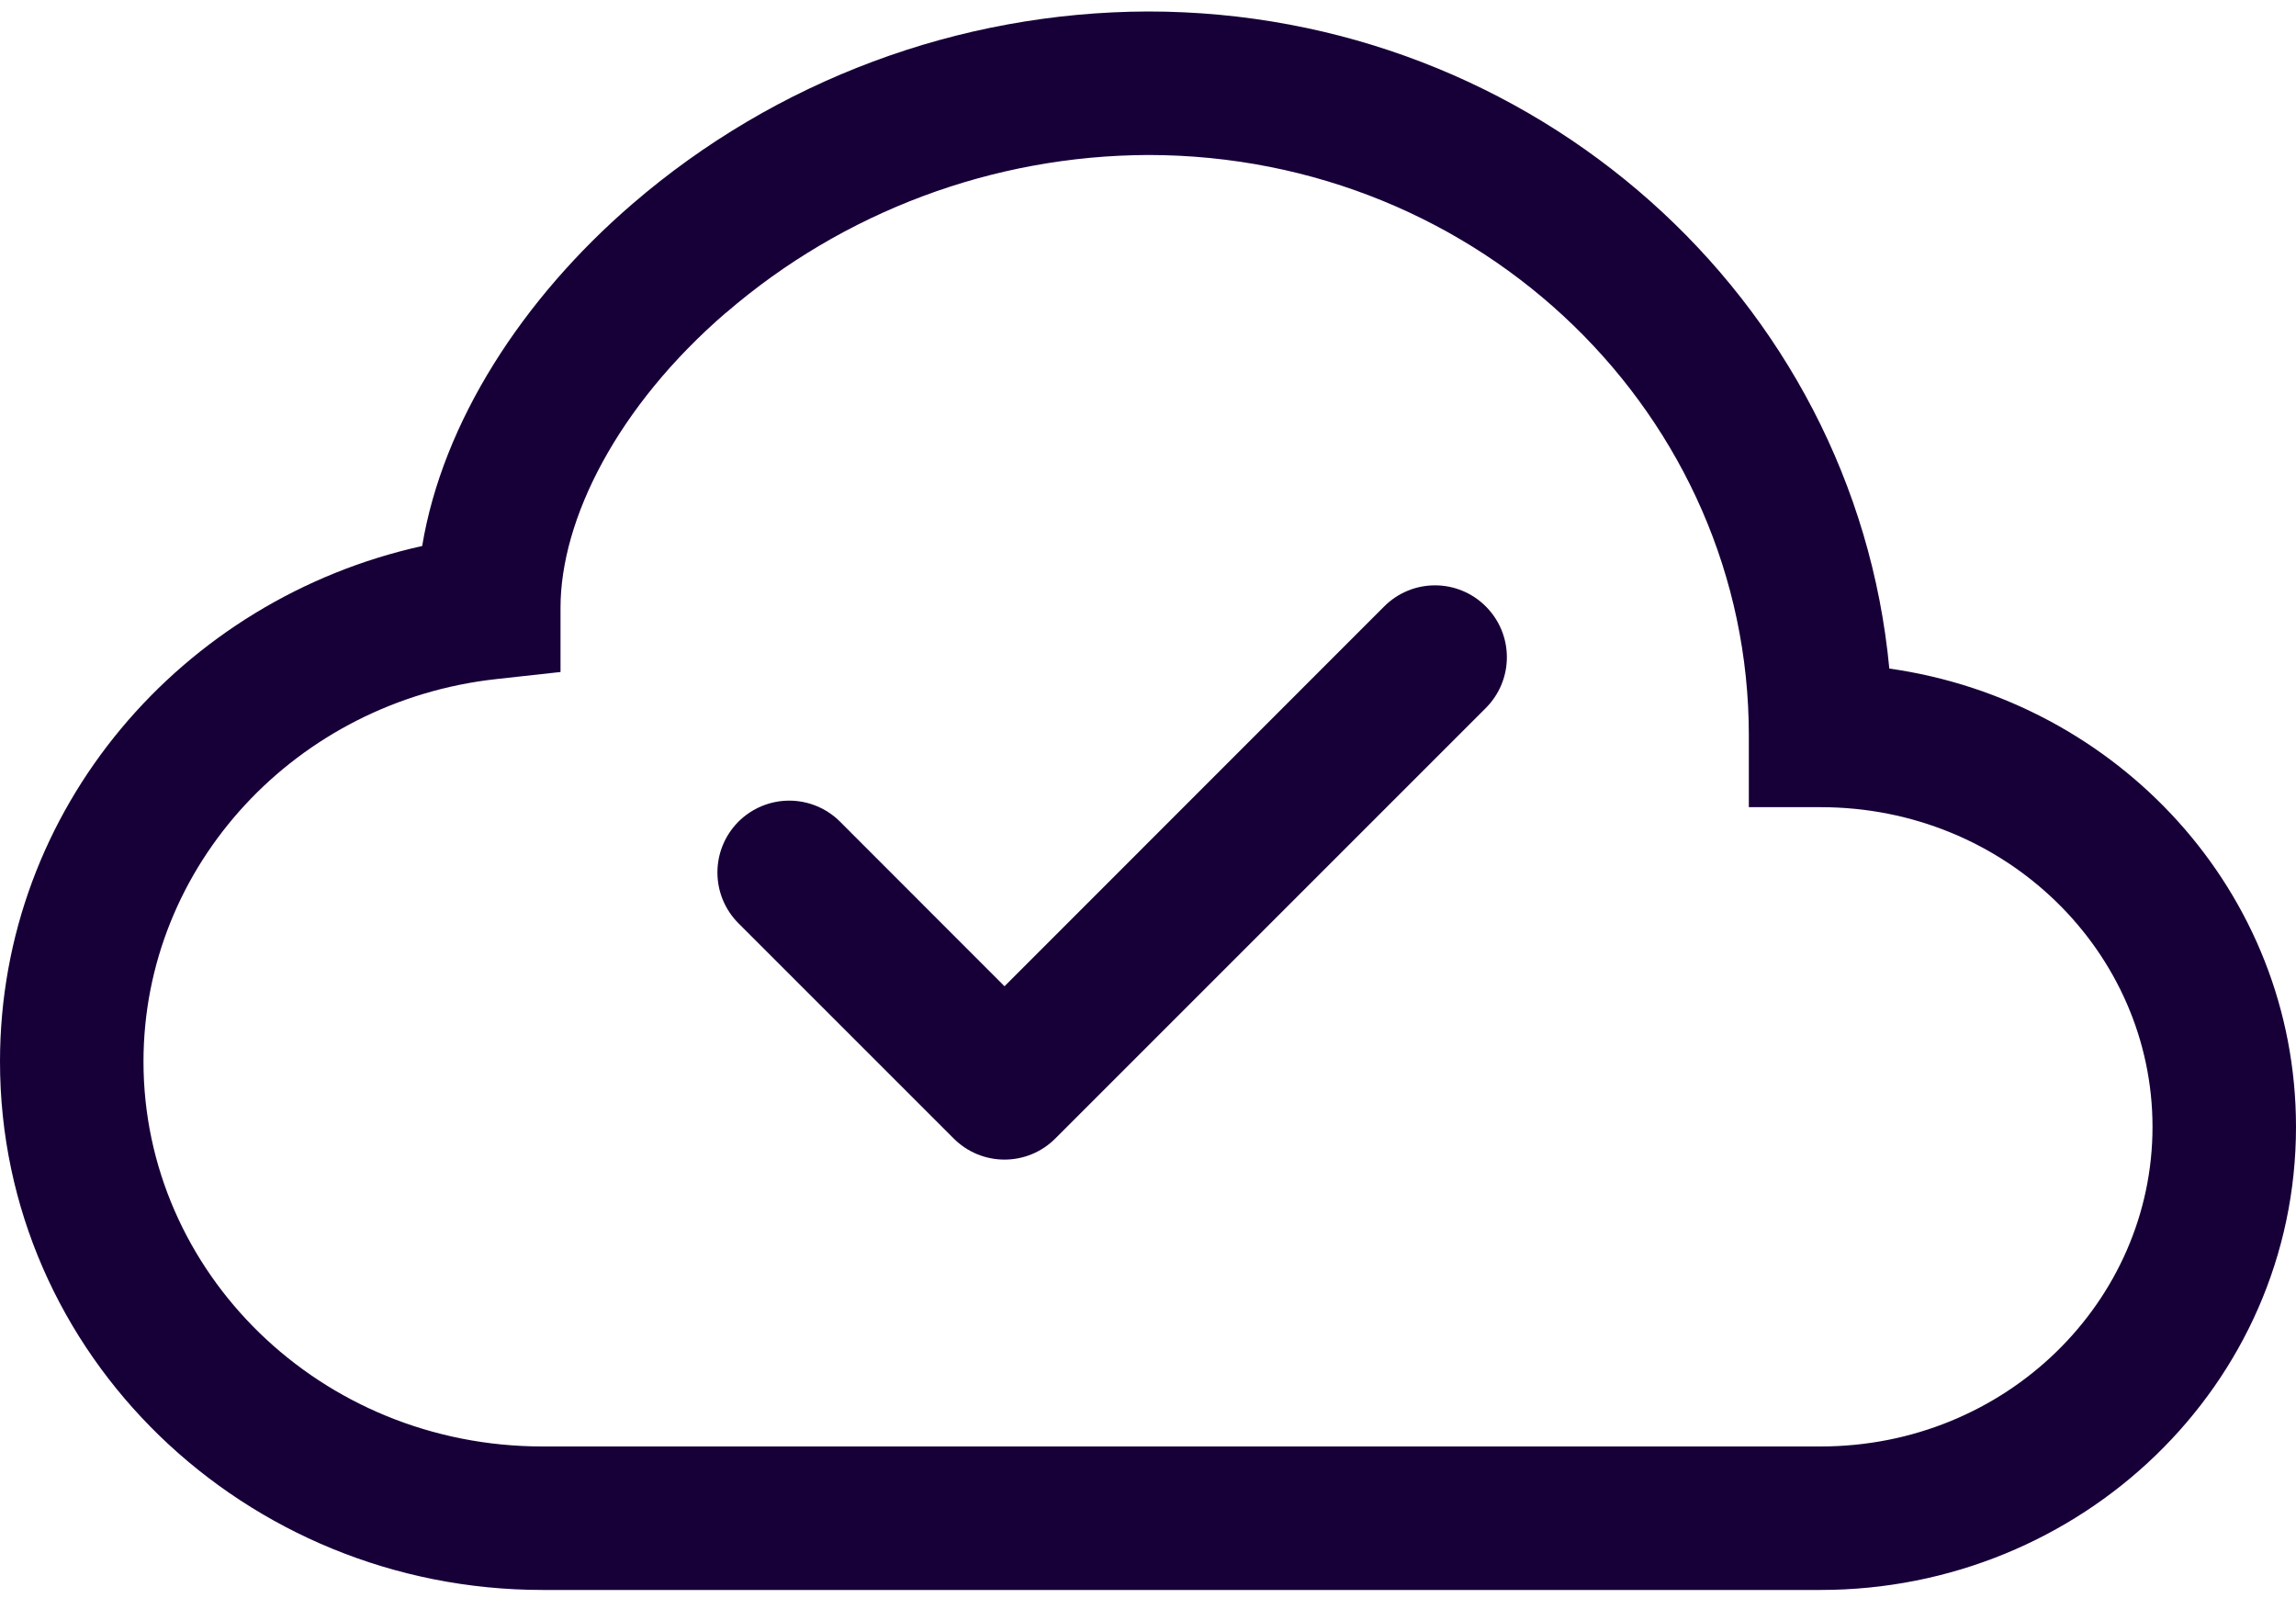 <svg width="125" height="87" viewBox="0 0 125 87" fill="none" xmlns="http://www.w3.org/2000/svg">
<path fill-rule="evenodd" clip-rule="evenodd" d="M80.891 33.016C81.254 33.379 81.543 33.81 81.74 34.284C81.937 34.759 82.038 35.267 82.038 35.781C82.038 36.295 81.937 36.804 81.74 37.278C81.543 37.753 81.254 38.184 80.891 38.547L57.453 61.984C57.09 62.348 56.659 62.637 56.185 62.834C55.71 63.031 55.201 63.132 54.688 63.132C54.174 63.132 53.665 63.031 53.19 62.834C52.716 62.637 52.285 62.348 51.922 61.984L40.203 50.266C39.84 49.903 39.552 49.471 39.355 48.997C39.159 48.522 39.058 48.014 39.058 47.5C39.058 46.986 39.159 46.478 39.355 46.003C39.552 45.529 39.84 45.098 40.203 44.734C40.566 44.371 40.998 44.083 41.472 43.887C41.947 43.69 42.455 43.589 42.969 43.589C43.482 43.589 43.991 43.69 44.465 43.887C44.94 44.083 45.371 44.371 45.734 44.734L54.688 53.695L75.359 33.016C75.722 32.652 76.153 32.363 76.628 32.166C77.102 31.969 77.611 31.868 78.125 31.868C78.639 31.868 79.148 31.969 79.622 32.166C80.097 32.363 80.528 32.652 80.891 33.016Z" fill="#170038"/>
<path d="M34.422 11.109C42.23 4.376 52.189 0.657 62.5 0.625C83.516 0.625 100.961 16.25 102.859 36.398C115.297 38.156 125 48.57 125 61.352C125 75.383 113.297 86.562 99.117 86.562H29.539C13.344 86.562 0 73.797 0 57.797C0 44.023 9.891 32.617 22.984 29.727C24.102 22.984 28.438 16.266 34.422 11.109ZM39.523 17.023C33.609 22.125 30.516 28.273 30.516 33.086V36.586L27.039 36.969C16.125 38.164 7.812 47.125 7.812 57.797C7.812 69.258 17.422 78.75 29.539 78.75H99.117C109.219 78.75 117.188 70.844 117.188 61.352C117.188 51.852 109.219 43.945 99.117 43.945H95.211V40.039C95.219 22.695 80.688 8.438 62.5 8.438C54.062 8.471 45.913 11.519 39.523 17.031V17.023Z" fill="#170038"/>
</svg>
